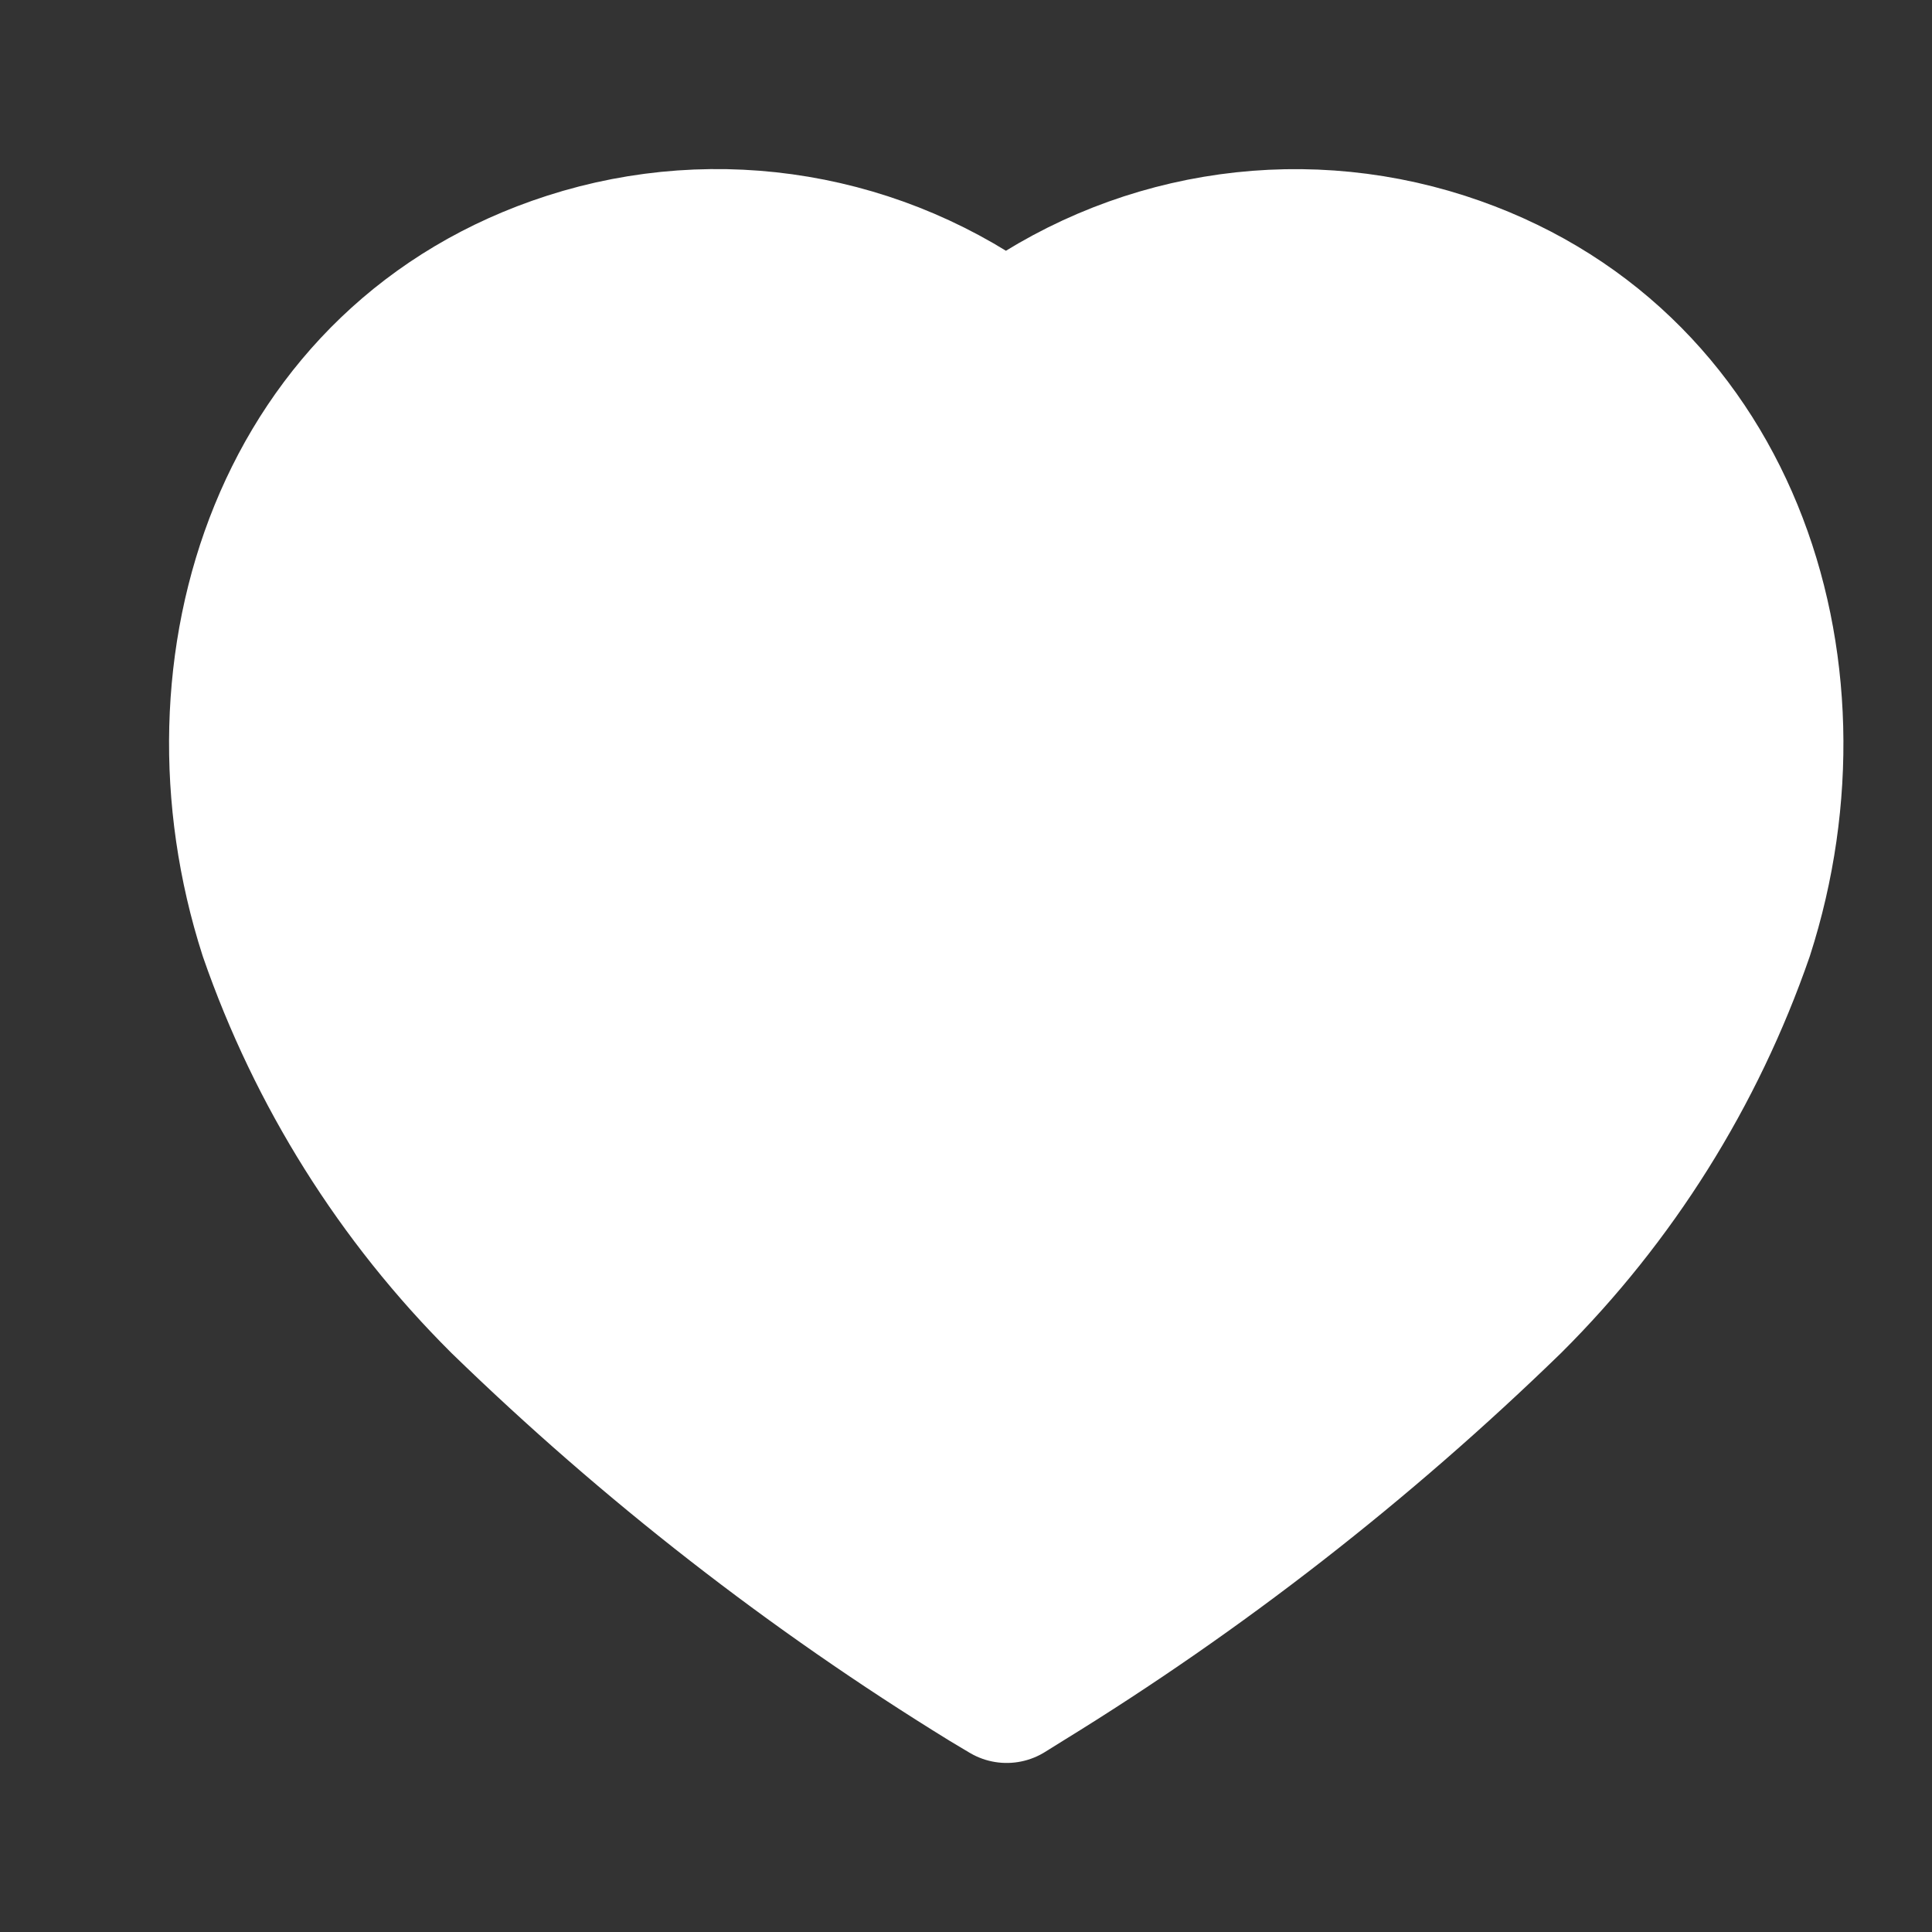 <svg width="20" height="20" viewBox="0 0 20 20" fill="none" xmlns="http://www.w3.org/2000/svg">
<rect x="0" y="0" width="20" height="20" fill="#333333" stroke="none"/>
<g id="1 / heart stroke">
<path id="Path_33961" fill-rule="evenodd" clip-rule="evenodd" d="M10.217 17.378C8.409 16.265 6.726 14.955 5.199 13.471C4.126 12.402 3.309 11.1 2.811 9.663C1.914 6.875 2.962 3.684 5.893 2.74C7.433 2.244 9.115 2.527 10.413 3.501C11.712 2.528 13.394 2.245 14.934 2.74C17.865 3.684 18.92 6.875 18.023 9.663C17.525 11.1 16.708 12.402 15.635 13.471C14.108 14.955 12.426 16.265 10.617 17.378L10.421 17.5L10.217 17.378Z" fill="white" stroke="white" stroke-width="1.5" stroke-linecap="round" stroke-linejoin="round"/>
</g>
</svg>
